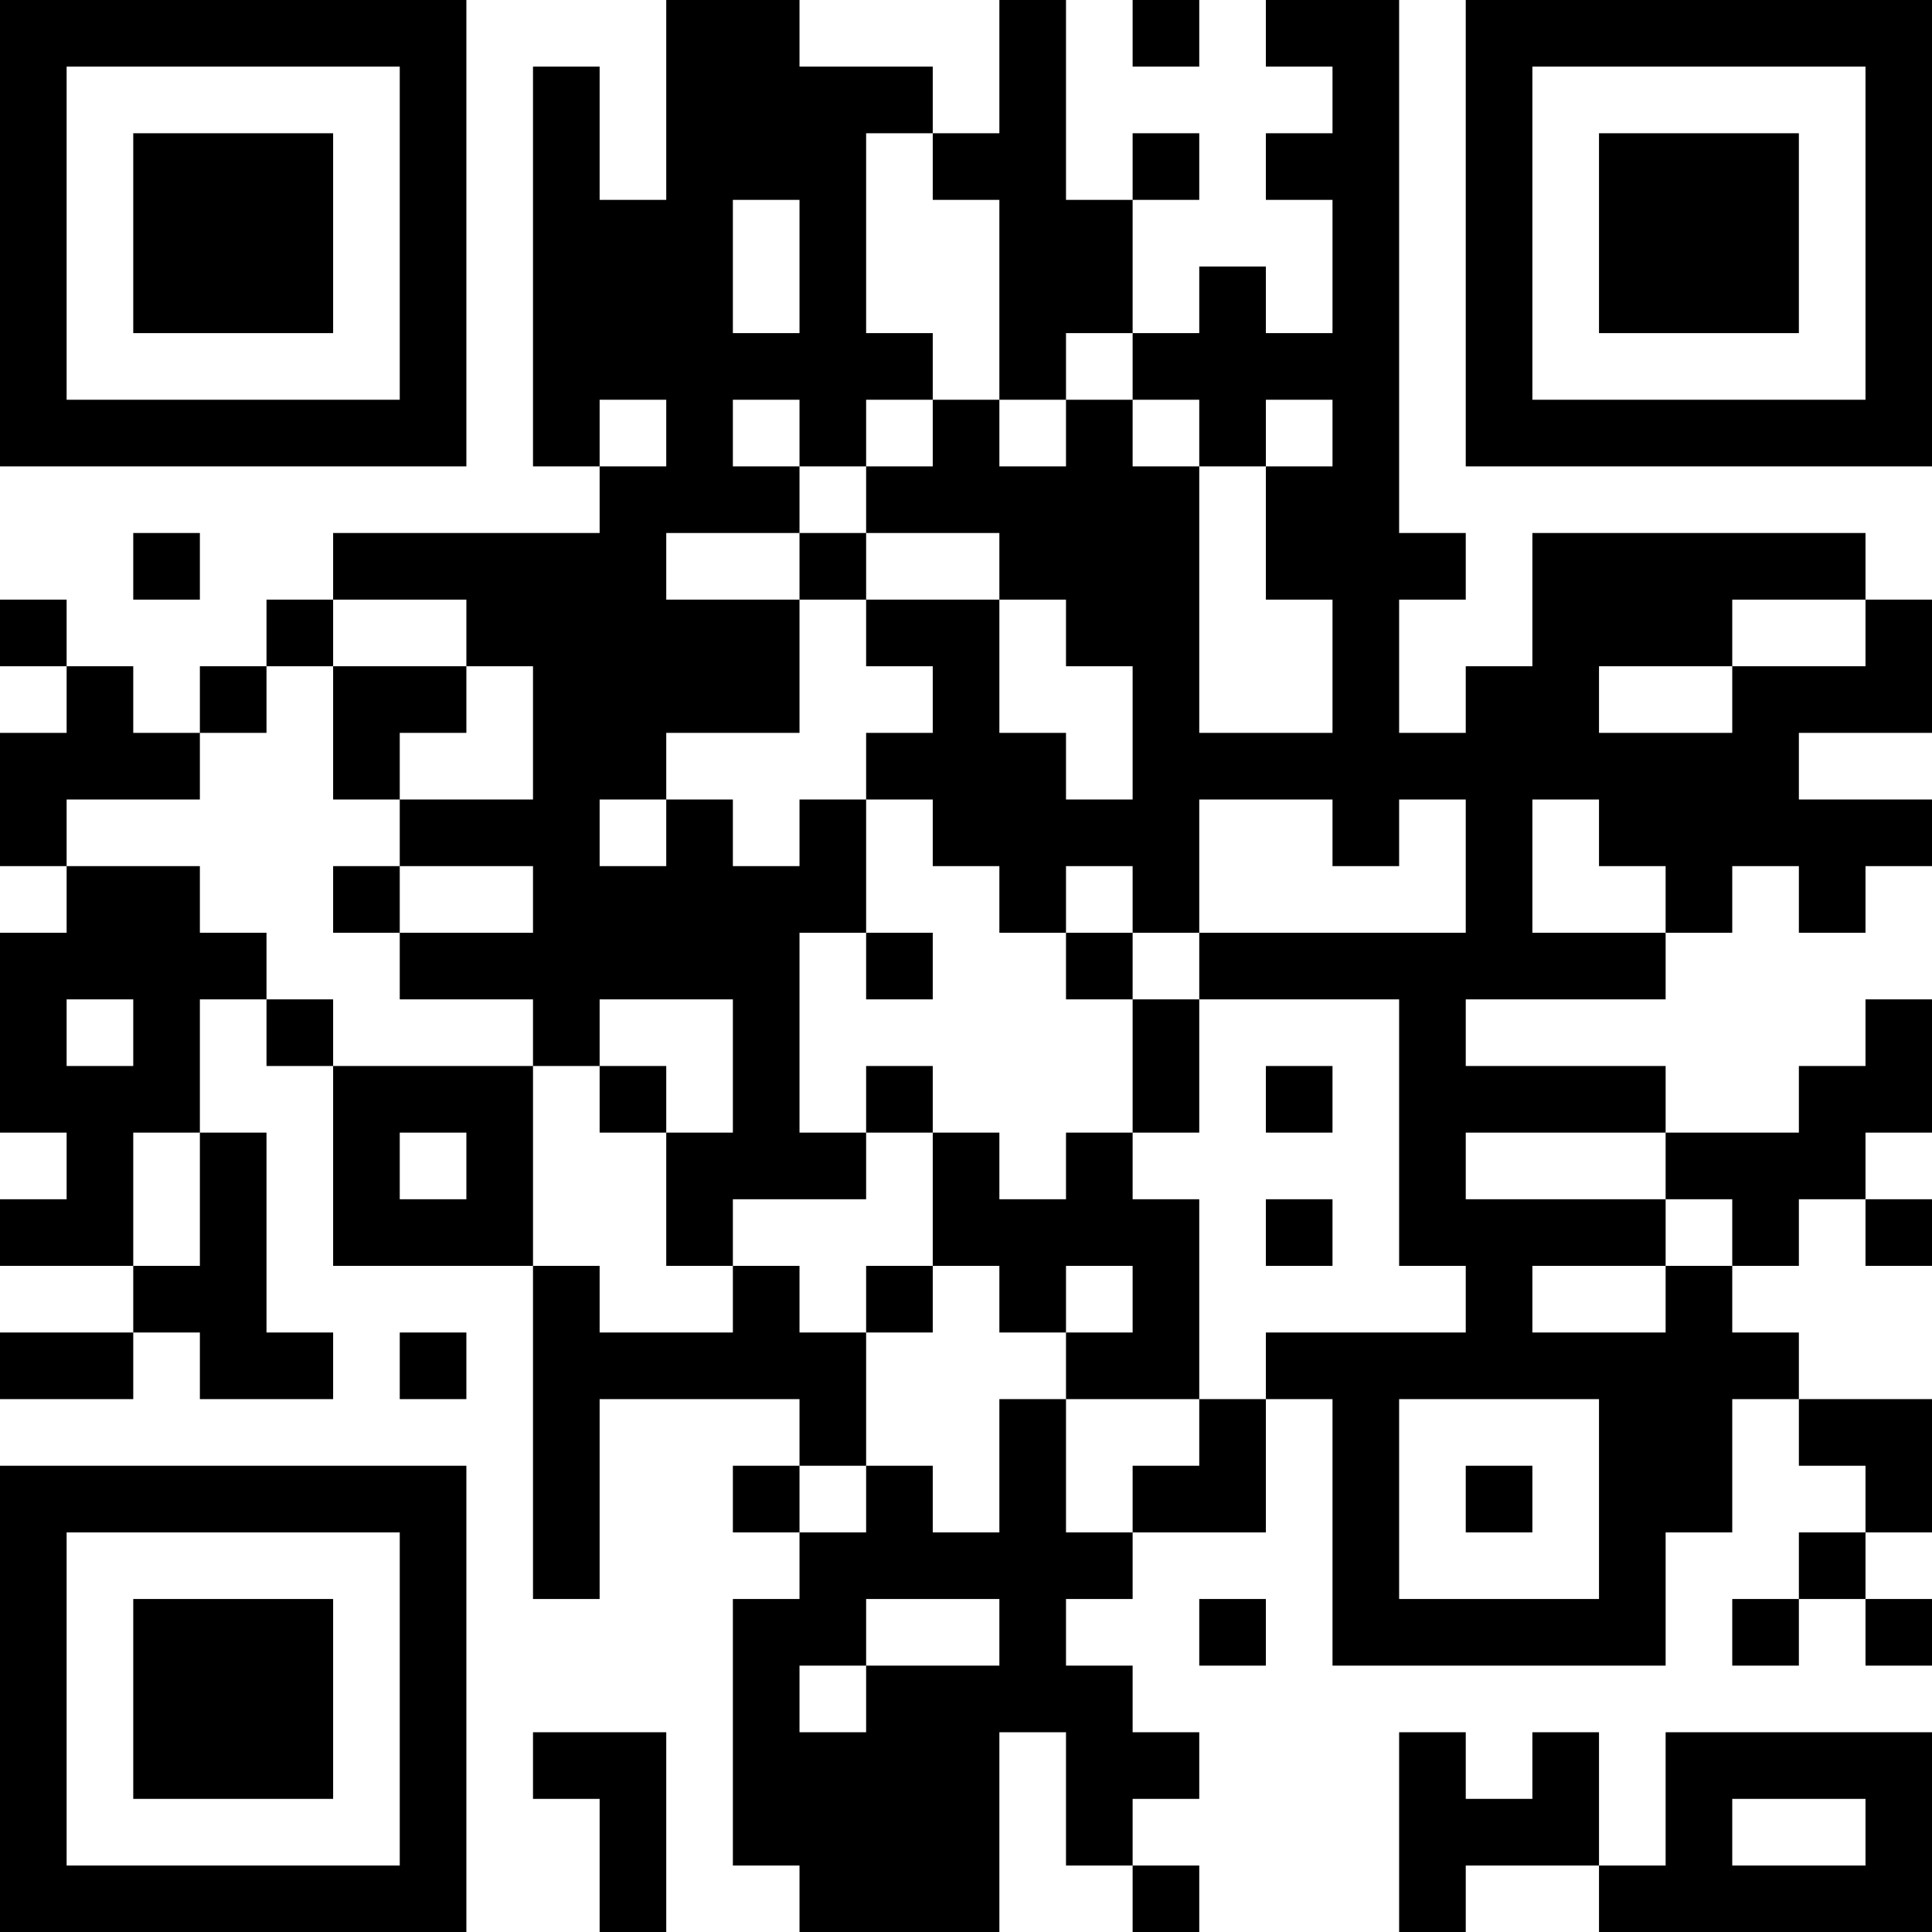 <?xml version="1.0" encoding="UTF-8"?>
<svg xmlns="http://www.w3.org/2000/svg" version="1.1" width="200" height="200" viewBox="0 0 200 200"><rect x="0" y="0" width="200" height="200" fill="#ffffff"/><g transform="scale(6.897)"><g transform="translate(0,0)"><path fill-rule="evenodd" d="M10 0L10 3L9 3L9 1L8 1L8 7L9 7L9 8L5 8L5 9L4 9L4 10L3 10L3 11L2 11L2 10L1 10L1 9L0 9L0 10L1 10L1 11L0 11L0 13L1 13L1 14L0 14L0 17L1 17L1 18L0 18L0 19L2 19L2 20L0 20L0 21L2 21L2 20L3 20L3 21L5 21L5 20L4 20L4 17L3 17L3 15L4 15L4 16L5 16L5 19L8 19L8 24L9 24L9 21L12 21L12 22L11 22L11 23L12 23L12 24L11 24L11 28L12 28L12 29L15 29L15 26L16 26L16 28L17 28L17 29L18 29L18 28L17 28L17 27L18 27L18 26L17 26L17 25L16 25L16 24L17 24L17 23L19 23L19 21L20 21L20 25L25 25L25 23L26 23L26 21L27 21L27 22L28 22L28 23L27 23L27 24L26 24L26 25L27 25L27 24L28 24L28 25L29 25L29 24L28 24L28 23L29 23L29 21L27 21L27 20L26 20L26 19L27 19L27 18L28 18L28 19L29 19L29 18L28 18L28 17L29 17L29 15L28 15L28 16L27 16L27 17L25 17L25 16L22 16L22 15L25 15L25 14L26 14L26 13L27 13L27 14L28 14L28 13L29 13L29 12L27 12L27 11L29 11L29 9L28 9L28 8L23 8L23 10L22 10L22 11L21 11L21 9L22 9L22 8L21 8L21 0L19 0L19 1L20 1L20 2L19 2L19 3L20 3L20 5L19 5L19 4L18 4L18 5L17 5L17 3L18 3L18 2L17 2L17 3L16 3L16 0L15 0L15 2L14 2L14 1L12 1L12 0ZM17 0L17 1L18 1L18 0ZM13 2L13 5L14 5L14 6L13 6L13 7L12 7L12 6L11 6L11 7L12 7L12 8L10 8L10 9L12 9L12 11L10 11L10 12L9 12L9 13L10 13L10 12L11 12L11 13L12 13L12 12L13 12L13 14L12 14L12 17L13 17L13 18L11 18L11 19L10 19L10 17L11 17L11 15L9 15L9 16L8 16L8 15L6 15L6 14L8 14L8 13L6 13L6 12L8 12L8 10L7 10L7 9L5 9L5 10L4 10L4 11L3 11L3 12L1 12L1 13L3 13L3 14L4 14L4 15L5 15L5 16L8 16L8 19L9 19L9 20L11 20L11 19L12 19L12 20L13 20L13 22L12 22L12 23L13 23L13 22L14 22L14 23L15 23L15 21L16 21L16 23L17 23L17 22L18 22L18 21L19 21L19 20L22 20L22 19L21 19L21 15L18 15L18 14L22 14L22 12L21 12L21 13L20 13L20 12L18 12L18 14L17 14L17 13L16 13L16 14L15 14L15 13L14 13L14 12L13 12L13 11L14 11L14 10L13 10L13 9L15 9L15 11L16 11L16 12L17 12L17 10L16 10L16 9L15 9L15 8L13 8L13 7L14 7L14 6L15 6L15 7L16 7L16 6L17 6L17 7L18 7L18 11L20 11L20 9L19 9L19 7L20 7L20 6L19 6L19 7L18 7L18 6L17 6L17 5L16 5L16 6L15 6L15 3L14 3L14 2ZM11 3L11 5L12 5L12 3ZM9 6L9 7L10 7L10 6ZM2 8L2 9L3 9L3 8ZM12 8L12 9L13 9L13 8ZM26 9L26 10L24 10L24 11L26 11L26 10L28 10L28 9ZM5 10L5 12L6 12L6 11L7 11L7 10ZM23 12L23 14L25 14L25 13L24 13L24 12ZM5 13L5 14L6 14L6 13ZM13 14L13 15L14 15L14 14ZM16 14L16 15L17 15L17 17L16 17L16 18L15 18L15 17L14 17L14 16L13 16L13 17L14 17L14 19L13 19L13 20L14 20L14 19L15 19L15 20L16 20L16 21L18 21L18 18L17 18L17 17L18 17L18 15L17 15L17 14ZM1 15L1 16L2 16L2 15ZM9 16L9 17L10 17L10 16ZM19 16L19 17L20 17L20 16ZM2 17L2 19L3 19L3 17ZM6 17L6 18L7 18L7 17ZM22 17L22 18L25 18L25 19L23 19L23 20L25 20L25 19L26 19L26 18L25 18L25 17ZM19 18L19 19L20 19L20 18ZM16 19L16 20L17 20L17 19ZM6 20L6 21L7 21L7 20ZM21 21L21 24L24 24L24 21ZM22 22L22 23L23 23L23 22ZM13 24L13 25L12 25L12 26L13 26L13 25L15 25L15 24ZM18 24L18 25L19 25L19 24ZM8 26L8 27L9 27L9 29L10 29L10 26ZM21 26L21 29L22 29L22 28L24 28L24 29L29 29L29 26L25 26L25 28L24 28L24 26L23 26L23 27L22 27L22 26ZM26 27L26 28L28 28L28 27ZM0 0L0 7L7 7L7 0ZM1 1L1 6L6 6L6 1ZM2 2L2 5L5 5L5 2ZM22 0L22 7L29 7L29 0ZM23 1L23 6L28 6L28 1ZM24 2L24 5L27 5L27 2ZM0 22L0 29L7 29L7 22ZM1 23L1 28L6 28L6 23ZM2 24L2 27L5 27L5 24Z" fill="#000000"/></g></g></svg>
